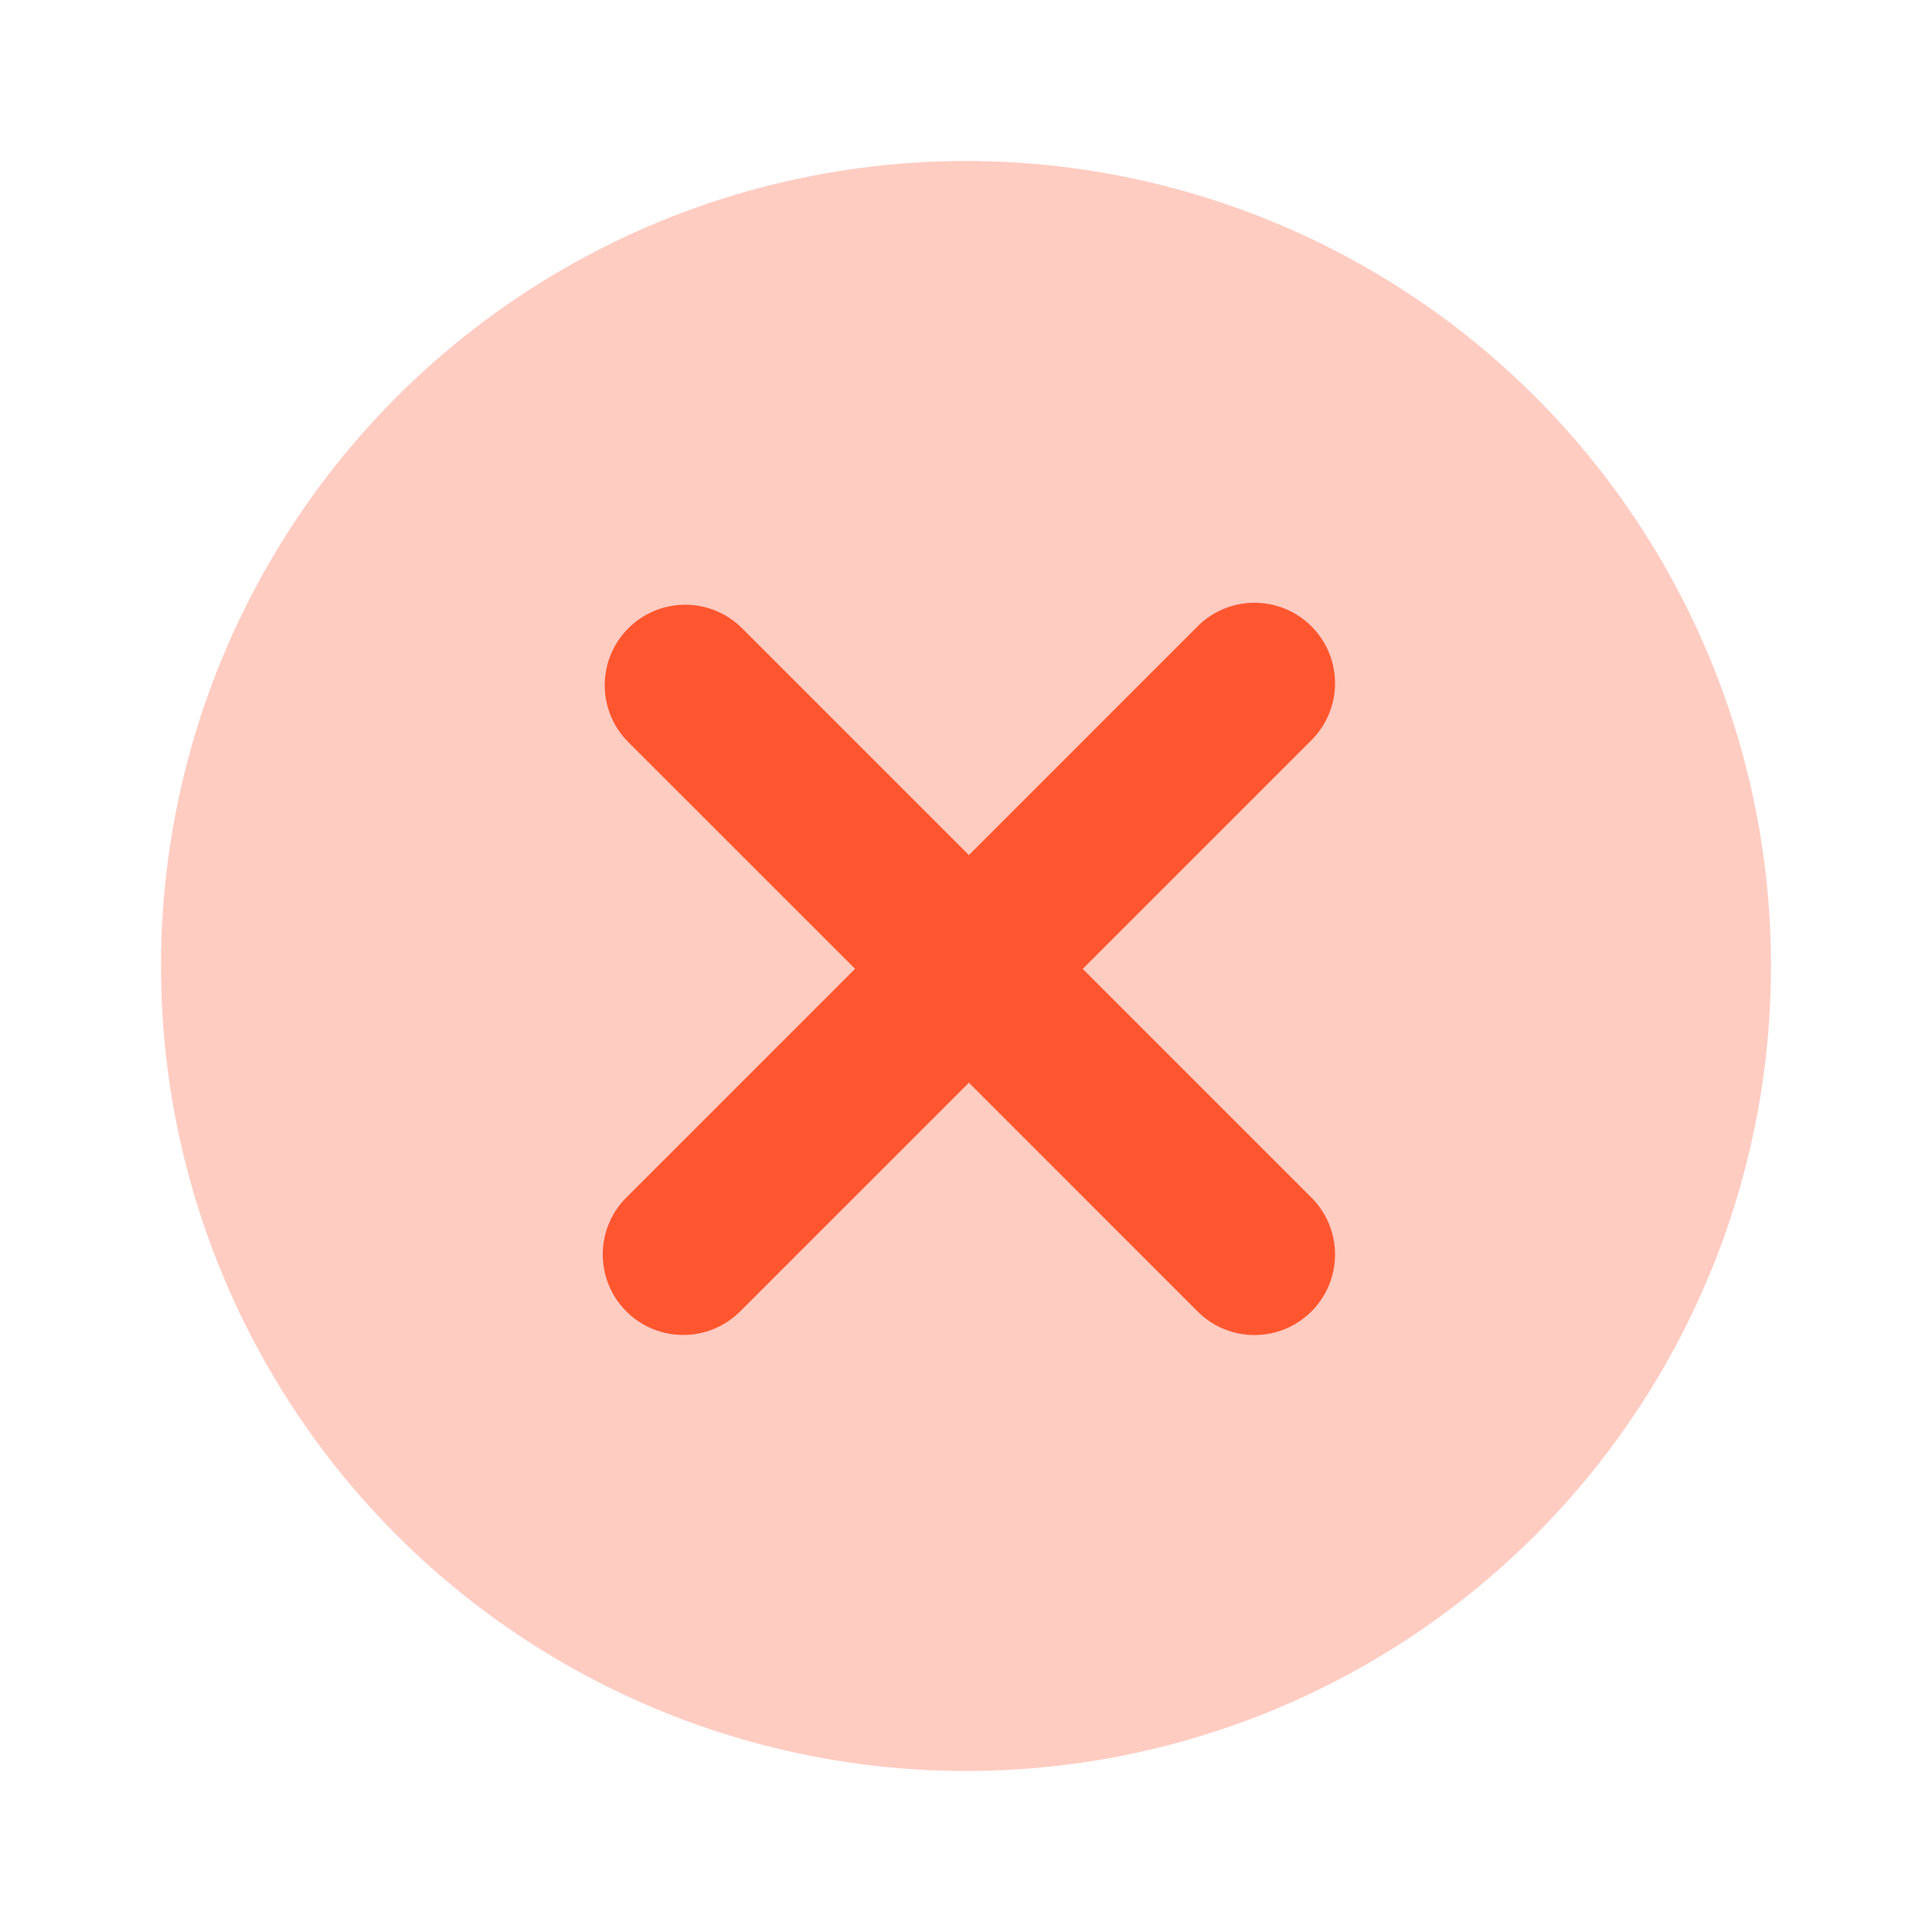 <svg xmlns="http://www.w3.org/2000/svg" width="24" height="24" viewBox="0 0 24 24">
    <path style="fill:none" d="M0 0h24v24H0z"/>
    <circle data-name="Oval 5" cx="10" cy="10" r="10" transform="translate(2 2)" style="opacity:.3;fill:#ff5630"/>
    <path data-name="Combined Shape" d="m14.864 16.278-2.828-2.828-2.829 2.828a1 1 0 1 1-1.414-1.414l2.829-2.829-2.829-2.828a1 1 0 0 1 1.414-1.414l2.829 2.829 2.829-2.829a1 1 0 1 1 1.414 1.414l-2.829 2.829 2.829 2.829a1 1 0 1 1-1.414 1.414z" style="fill:#ff5630"/>
</svg>

